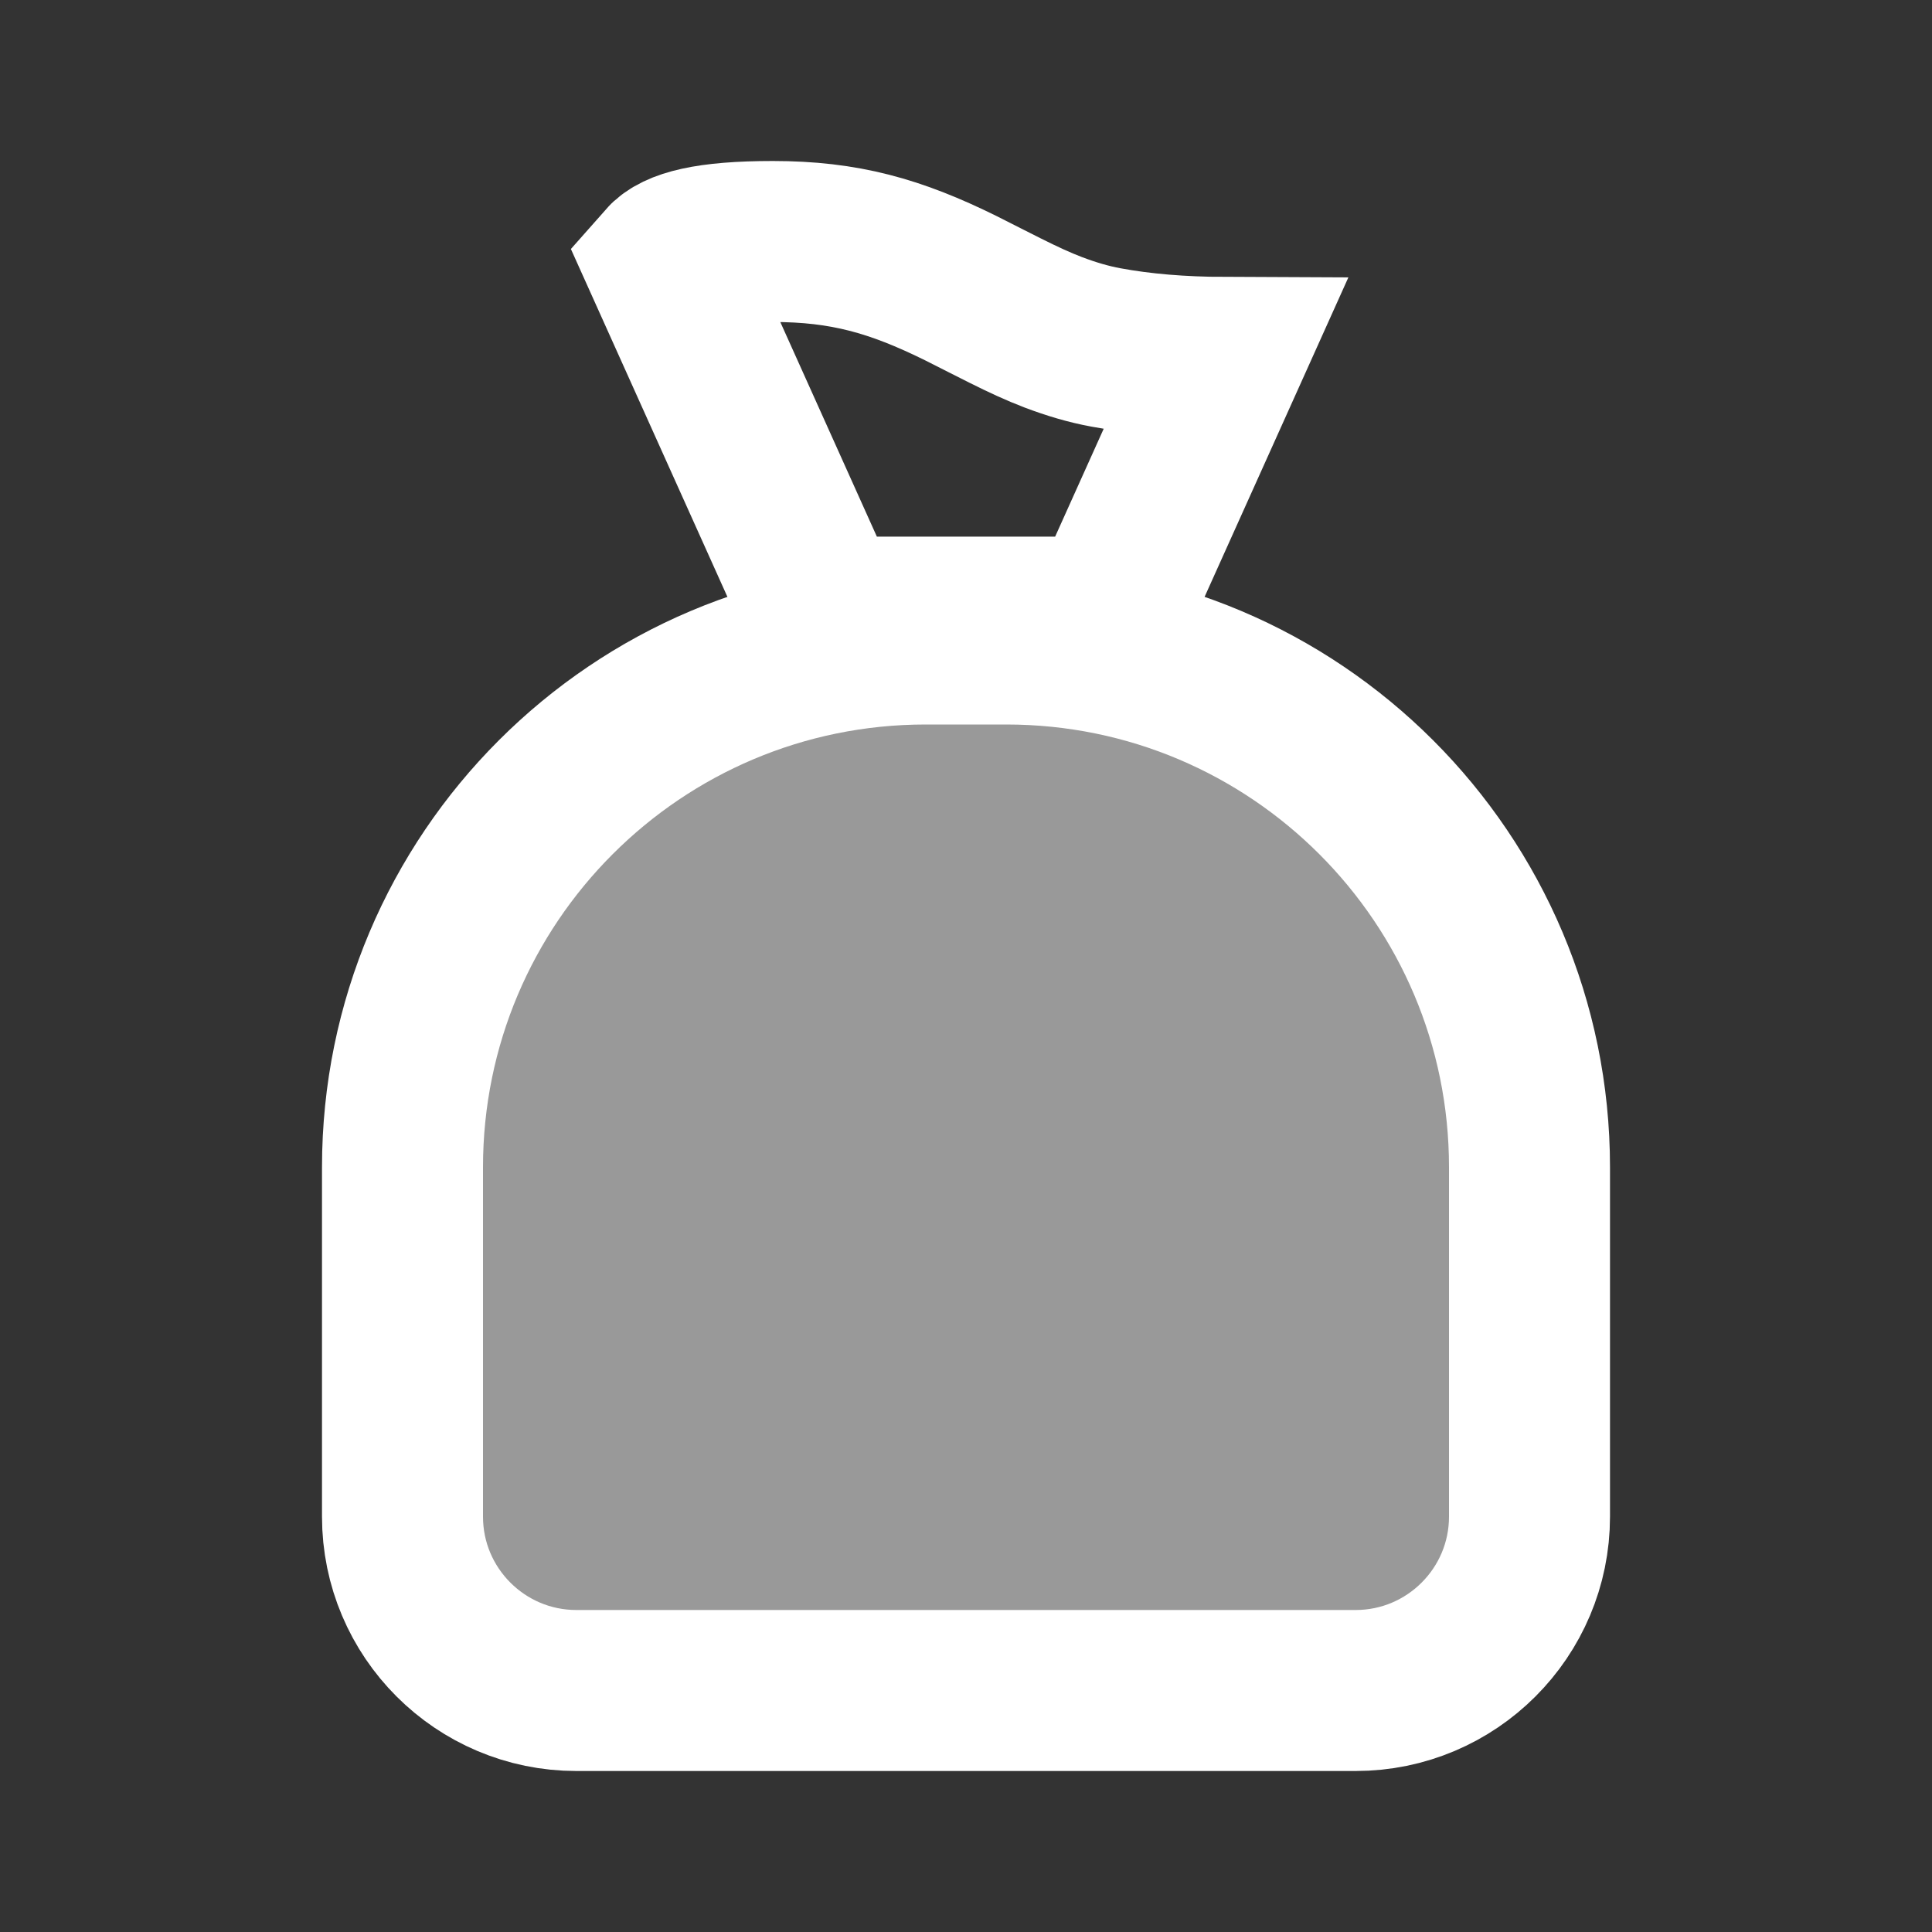 <svg xmlns="http://www.w3.org/2000/svg" width="12" height="12" viewBox="0 0 12 12">
  <rect x="0" y="0" width="12" height="12" fill="#333333" stroke="none"/>
  <g fill="none" fill-rule="evenodd" stroke="#FFF" transform="translate(2 1)">
    <path fill="#FFF" fill-opacity=".5" d="M3.75,3 C1.955,3 0.5,4.455 0.5,6.25 L0.5,8.42 C0.5,9.016 0.984,9.5 1.58,9.5 L6.42,9.5 C7.016,9.5 7.5,9.016 7.5,8.42 L7.5,6.25 C7.5,4.455 6.045,3 4.25,3 L3.75,3 Z"/>
    <path d="M2.134,0.635 L3.123,2.833 L4.877,2.833 L5.603,1.22 C5.334,1.219 5.09,1.199 4.869,1.158 C4.76,1.138 4.653,1.106 4.542,1.064 C4.448,1.028 4.357,0.986 4.241,0.928 C4.208,0.912 4.022,0.817 3.968,0.79 C3.561,0.589 3.245,0.5 2.8,0.5 C2.396,0.5 2.207,0.552 2.134,0.635 Z"/>
  </g>
</svg>
